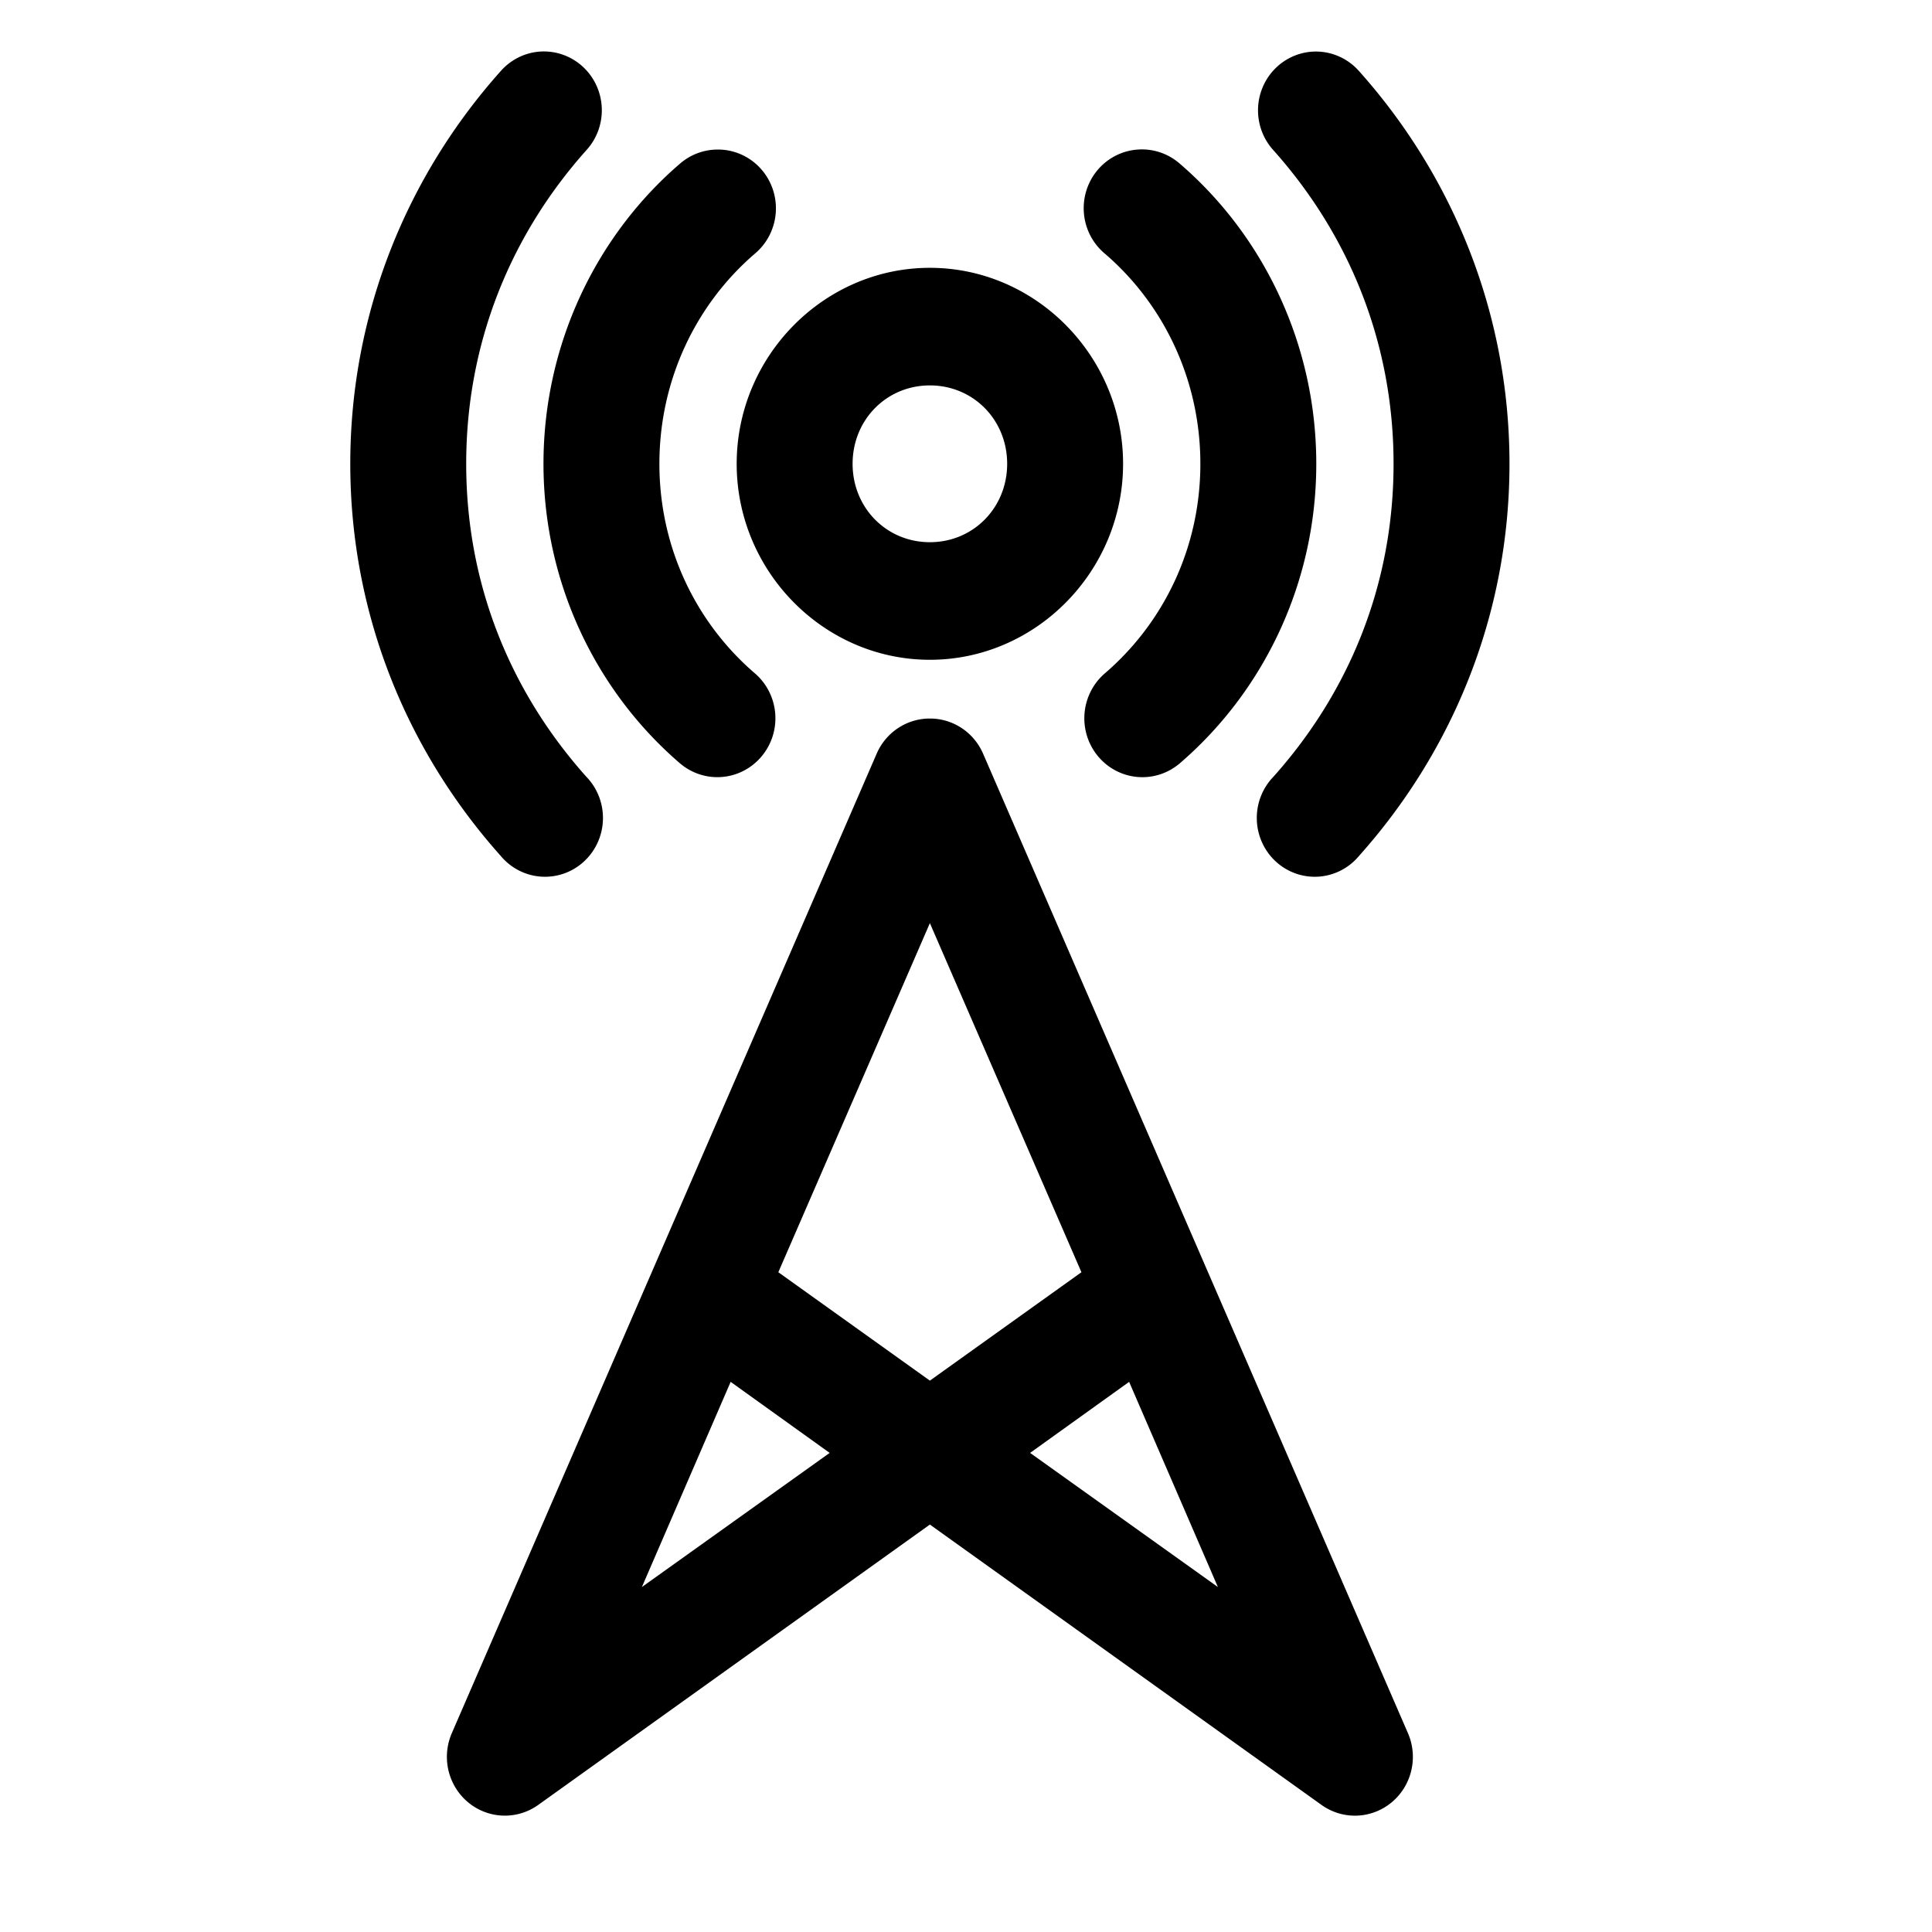 <?xml version="1.0" encoding="UTF-8" standalone="no"?>
<!-- Created with Inkscape (http://www.inkscape.org/) -->

<svg
   xmlns:dc="http://purl.org/dc/elements/1.1/"
   xmlns:cc="http://creativecommons.org/ns#"
   xmlns:rdf="http://www.w3.org/1999/02/22-rdf-syntax-ns#"
   xmlns:svg="http://www.w3.org/2000/svg"
   xmlns="http://www.w3.org/2000/svg"
   xmlns:sodipodi="http://sodipodi.sourceforge.net/DTD/sodipodi-0.dtd"
   xmlns:inkscape="http://www.inkscape.org/namespaces/inkscape"
   width="100pt"
   height="100pt"
   viewBox="0 0 125 125"
   id="svg3362"
   version="1.1"
   inkscape:version="0.91 r13725"
   sodipodi:docname="antenna.svg">
  <defs
     id="defs3364" />
  <sodipodi:namedview
     id="base"
     pagecolor="#ffffff"
     bordercolor="#666666"
     borderopacity="1.0"
     inkscape:pageopacity="0.0"
     inkscape:pageshadow="2"
     inkscape:zoom="5.392"
     inkscape:cx="62.5"
     inkscape:cy="62.5"
     inkscape:document-units="px"
     inkscape:current-layer="layer1"
     showgrid="false"
     units="pt"
     inkscape:window-width="1536"
     inkscape:window-height="841"
     inkscape:window-x="-8"
     inkscape:window-y="-8"
     inkscape:window-maximized="1" />
  <g
     inkscape:label="Layer 1"
     inkscape:groupmode="layer"
     id="layer1"
     transform="translate(0,-927.362)">
    <g
       transform="matrix(1.25,0,0,1.268,-2.337,-283.193)"
       id="g3338">
      <path
         inkscape:connector-curvature="0"
         style="color:#000000;font-style:normal;font-variant:normal;font-weight:normal;font-stretch:normal;font-size:medium;line-height:normal;font-family:Sans;-inkscape-font-specification:Sans;text-indent:0;text-align:start;text-decoration:none;text-decoration-line:none;letter-spacing:normal;word-spacing:normal;text-transform:none;direction:ltr;block-progression:tb;writing-mode:lr-tb;baseline-shift:baseline;text-anchor:start;display:inline;overflow:visible;visibility:visible;opacity:1;fill:#000000;fill-opacity:1;stroke:none;stroke-width:27.857;marker:none;enable-background:accumulate"
         d="m 29.781,4.969 a 3,3 0 0 0 -2,1 C 22.978,11.269 20,18.263 20,26 c 0,7.737 2.978,14.7 7.781,20 a 3,3 0 1 0 4.438,-4.031 C 28.336,37.685 26,32.214 26,26 26,19.786 28.336,14.284 32.219,10 a 3,3 0 0 0 -2.438,-5.031 z m 40.031,0 A 3,3 0 0 0 67.781,10 C 71.664,14.284 74,19.786 74,26 74,32.214 71.664,37.685 67.781,41.969 A 3,3 0 1 0 72.219,46 C 77.022,40.7 80,33.737 80,26 80,18.263 77.022,11.269 72.219,5.969 a 3,3 0 0 0 -2.406,-1 z m -30.938,5 A 3,3 0 0 0 37.062,10.688 C 32.73,14.361 30,19.907 30,26 c 0,6.093 2.73,11.608 7.062,15.281 a 3.005,3.005 0 1 0 3.875,-4.594 C 37.914,34.124 36,30.306 36,26 36,21.694 37.914,17.845 40.938,15.281 A 3,3 0 0 0 38.875,9.969 Z m 21.844,0 a 3,3 0 0 0 -1.656,5.312 C 62.086,17.845 64,21.694 64,26 c 0,4.306 -1.914,8.124 -4.938,10.688 a 3.005,3.005 0 1 0 3.875,4.594 C 67.27,37.608 70,32.093 70,26 70,19.907 67.27,14.361 62.938,10.688 A 3,3 0 0 0 60.719,9.969 Z M 50,16 c -5.487,0 -10,4.513 -10,10 0,5.487 4.513,10 10,10 5.487,0 10,-4.513 10,-10 0,-5.487 -4.513,-10 -10,-10 z m 0,6 c 2.245,0 4,1.755 4,4 0,2.245 -1.755,4 -4,4 -2.245,0 -4,-1.755 -4,-4 0,-2.245 1.755,-4 4,-4 z m -0.125,17 a 3,3 0 0 0 -2.625,1.781 l -22,50 a 3,3 0 0 0 4.469,3.656 L 50,80.125 70.281,94.438 A 3,3 0 0 0 74.75,90.781 l -22,-50 A 3,3 0 0 0 50.125,39 3,3 0 0 0 50,39 3,3 0 0 0 49.875,39 Z M 50,49.438 57.844,67.25 50,72.781 42.156,67.25 50,49.438 Z m -10.312,23.406 5.125,3.625 -9.719,6.844 4.594,-10.469 z m 20.625,0 4.594,10.469 -9.719,-6.844 5.125,-3.625 z"
         transform="translate(0,952.362)"
         id="path3340" />
    </g>
  </g>
</svg>
